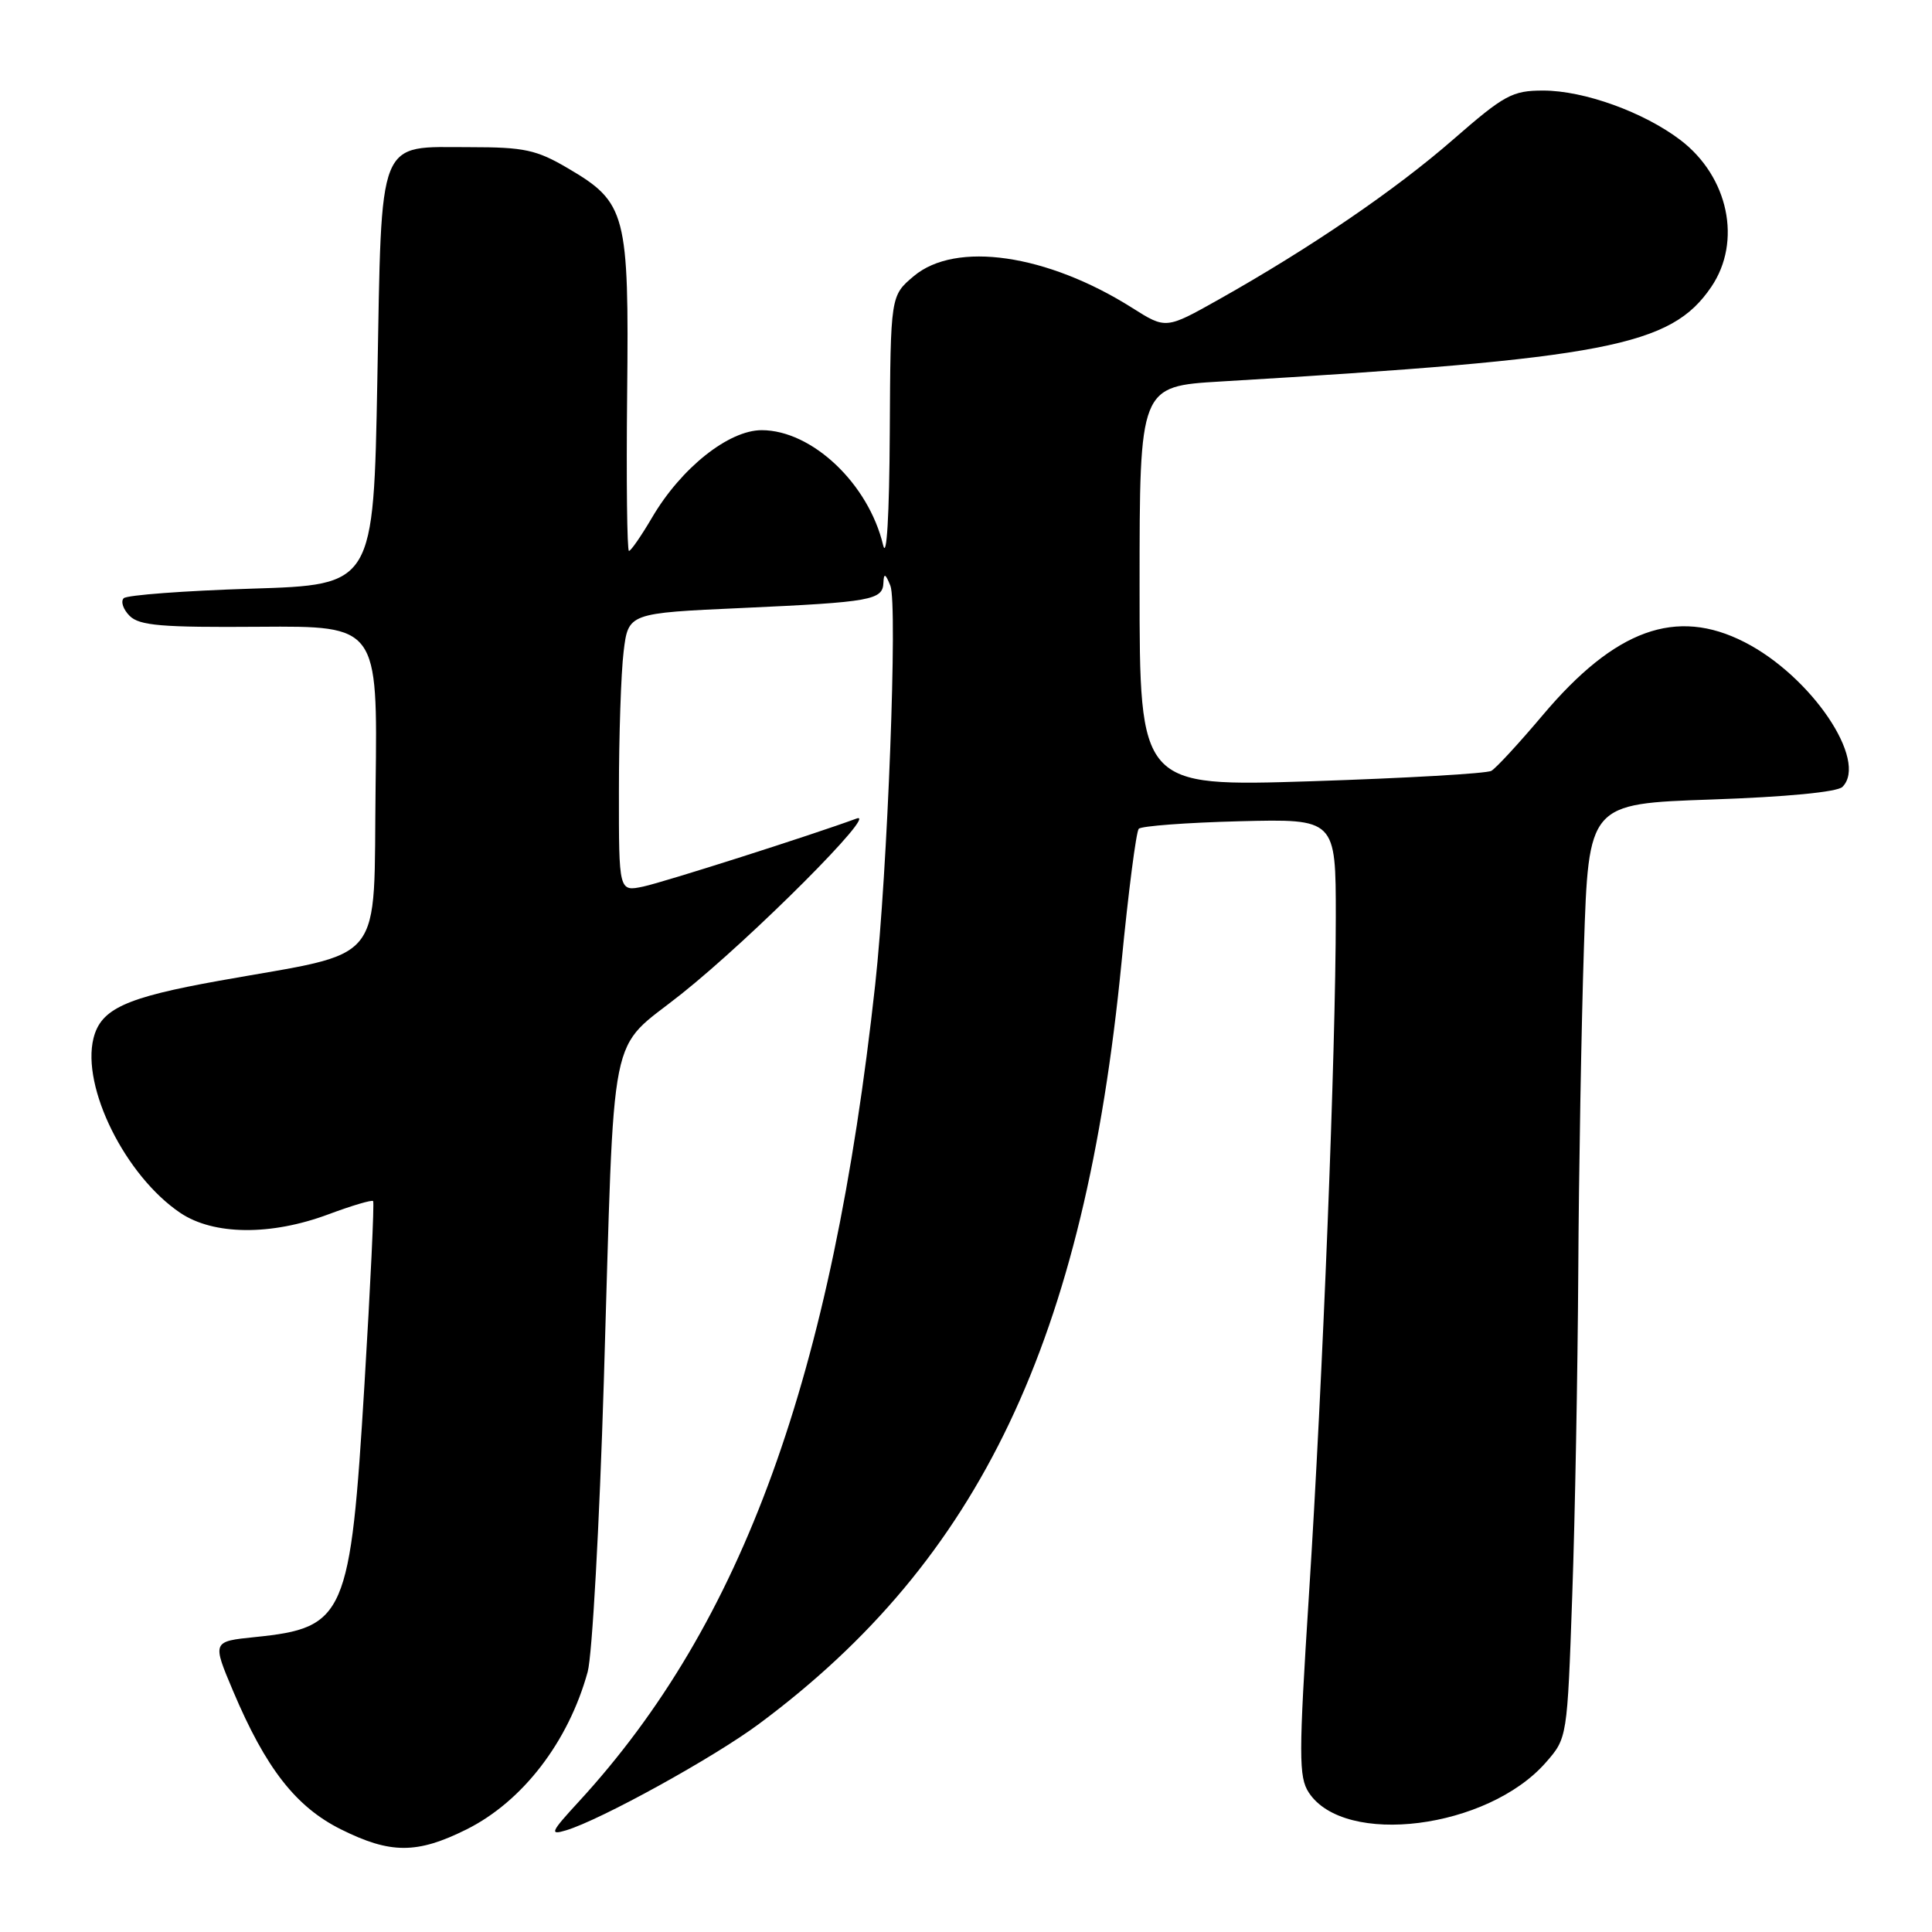 <?xml version="1.0" encoding="UTF-8" standalone="no"?>
<!DOCTYPE svg PUBLIC "-//W3C//DTD SVG 1.1//EN" "http://www.w3.org/Graphics/SVG/1.1/DTD/svg11.dtd" >
<svg xmlns="http://www.w3.org/2000/svg" xmlns:xlink="http://www.w3.org/1999/xlink" version="1.1" viewBox="0 0 256 256">
 <g >
 <path fill="currentColor"
d=" M 61.81 242.41 C 69.25 238.70 75.32 230.80 77.87 221.53 C 78.47 219.34 79.43 202.02 80.01 183.03 C 81.48 134.54 80.47 139.54 90.31 131.69 C 99.67 124.23 116.51 107.35 113.50 108.46 C 107.53 110.66 88.04 116.87 85.25 117.47 C 82.00 118.16 82.00 118.16 82.01 104.83 C 82.01 97.50 82.29 89.19 82.63 86.37 C 83.25 81.24 83.25 81.24 98.37 80.56 C 115.52 79.78 116.98 79.52 117.06 77.18 C 117.11 75.90 117.33 76.00 117.98 77.61 C 118.96 80.03 117.61 115.48 115.97 130.45 C 110.27 182.44 98.42 215.11 76.68 238.74 C 72.96 242.78 72.78 243.20 75.00 242.53 C 79.57 241.16 94.59 232.88 100.58 228.42 C 129.86 206.66 143.71 177.57 148.61 127.50 C 149.52 118.15 150.55 110.20 150.89 109.82 C 151.22 109.45 157.24 109.00 164.25 108.82 C 177.00 108.50 177.00 108.50 177.00 121.50 C 176.99 139.43 175.28 182.73 173.44 211.36 C 172.08 232.63 172.08 235.47 173.42 237.52 C 178.15 244.74 197.10 242.35 204.82 233.55 C 207.67 230.30 207.67 230.30 208.33 211.40 C 208.70 201.01 209.05 181.70 209.13 168.50 C 209.20 155.30 209.54 135.95 209.88 125.50 C 210.50 106.50 210.50 106.50 226.76 105.94 C 236.68 105.60 243.45 104.95 244.13 104.27 C 247.59 100.81 240.00 89.59 231.15 85.08 C 222.10 80.46 214.02 83.38 204.42 94.76 C 201.29 98.47 198.23 101.79 197.61 102.14 C 197.00 102.50 186.26 103.11 173.75 103.52 C 151.00 104.24 151.00 104.24 151.00 77.72 C 151.00 51.19 151.00 51.19 161.75 50.55 C 212.98 47.51 221.40 45.88 226.75 38.02 C 230.84 32.00 229.04 23.42 222.67 18.56 C 217.81 14.86 209.89 12.00 204.48 12.00 C 200.39 12.00 199.34 12.57 192.56 18.48 C 184.88 25.18 173.66 32.84 161.50 39.68 C 154.49 43.62 154.49 43.62 150.03 40.80 C 138.75 33.67 126.64 31.91 121.08 36.59 C 118.00 39.18 118.00 39.18 117.90 57.34 C 117.84 68.29 117.49 74.20 117.02 72.24 C 115.09 64.10 107.60 57.01 100.93 57.00 C 96.55 57.00 90.24 62.02 86.40 68.58 C 84.97 71.01 83.60 73.00 83.34 73.00 C 83.09 73.00 82.98 63.66 83.10 52.25 C 83.35 28.24 82.99 26.84 75.24 22.29 C 71.09 19.85 69.47 19.50 62.29 19.50 C 49.88 19.50 50.60 17.71 50.00 50.28 C 49.50 77.50 49.50 77.50 33.33 78.00 C 24.44 78.28 16.81 78.85 16.39 79.27 C 15.97 79.70 16.32 80.75 17.18 81.61 C 18.48 82.90 21.43 83.15 34.39 83.05 C 50.04 82.94 50.04 82.94 49.77 104.11 C 49.46 128.37 51.41 125.94 29.07 129.95 C 16.64 132.18 13.37 133.67 12.39 137.57 C 10.77 144.05 16.61 155.81 23.90 160.72 C 28.31 163.68 35.91 163.75 43.53 160.90 C 46.62 159.75 49.27 158.96 49.44 159.15 C 49.61 159.34 49.09 170.30 48.29 183.50 C 46.43 214.18 45.77 215.70 33.80 216.92 C 28.11 217.50 28.11 217.50 30.89 224.08 C 35.21 234.30 39.20 239.42 45.18 242.40 C 51.74 245.67 55.26 245.67 61.81 242.41 Z "/>
</g>
</svg>